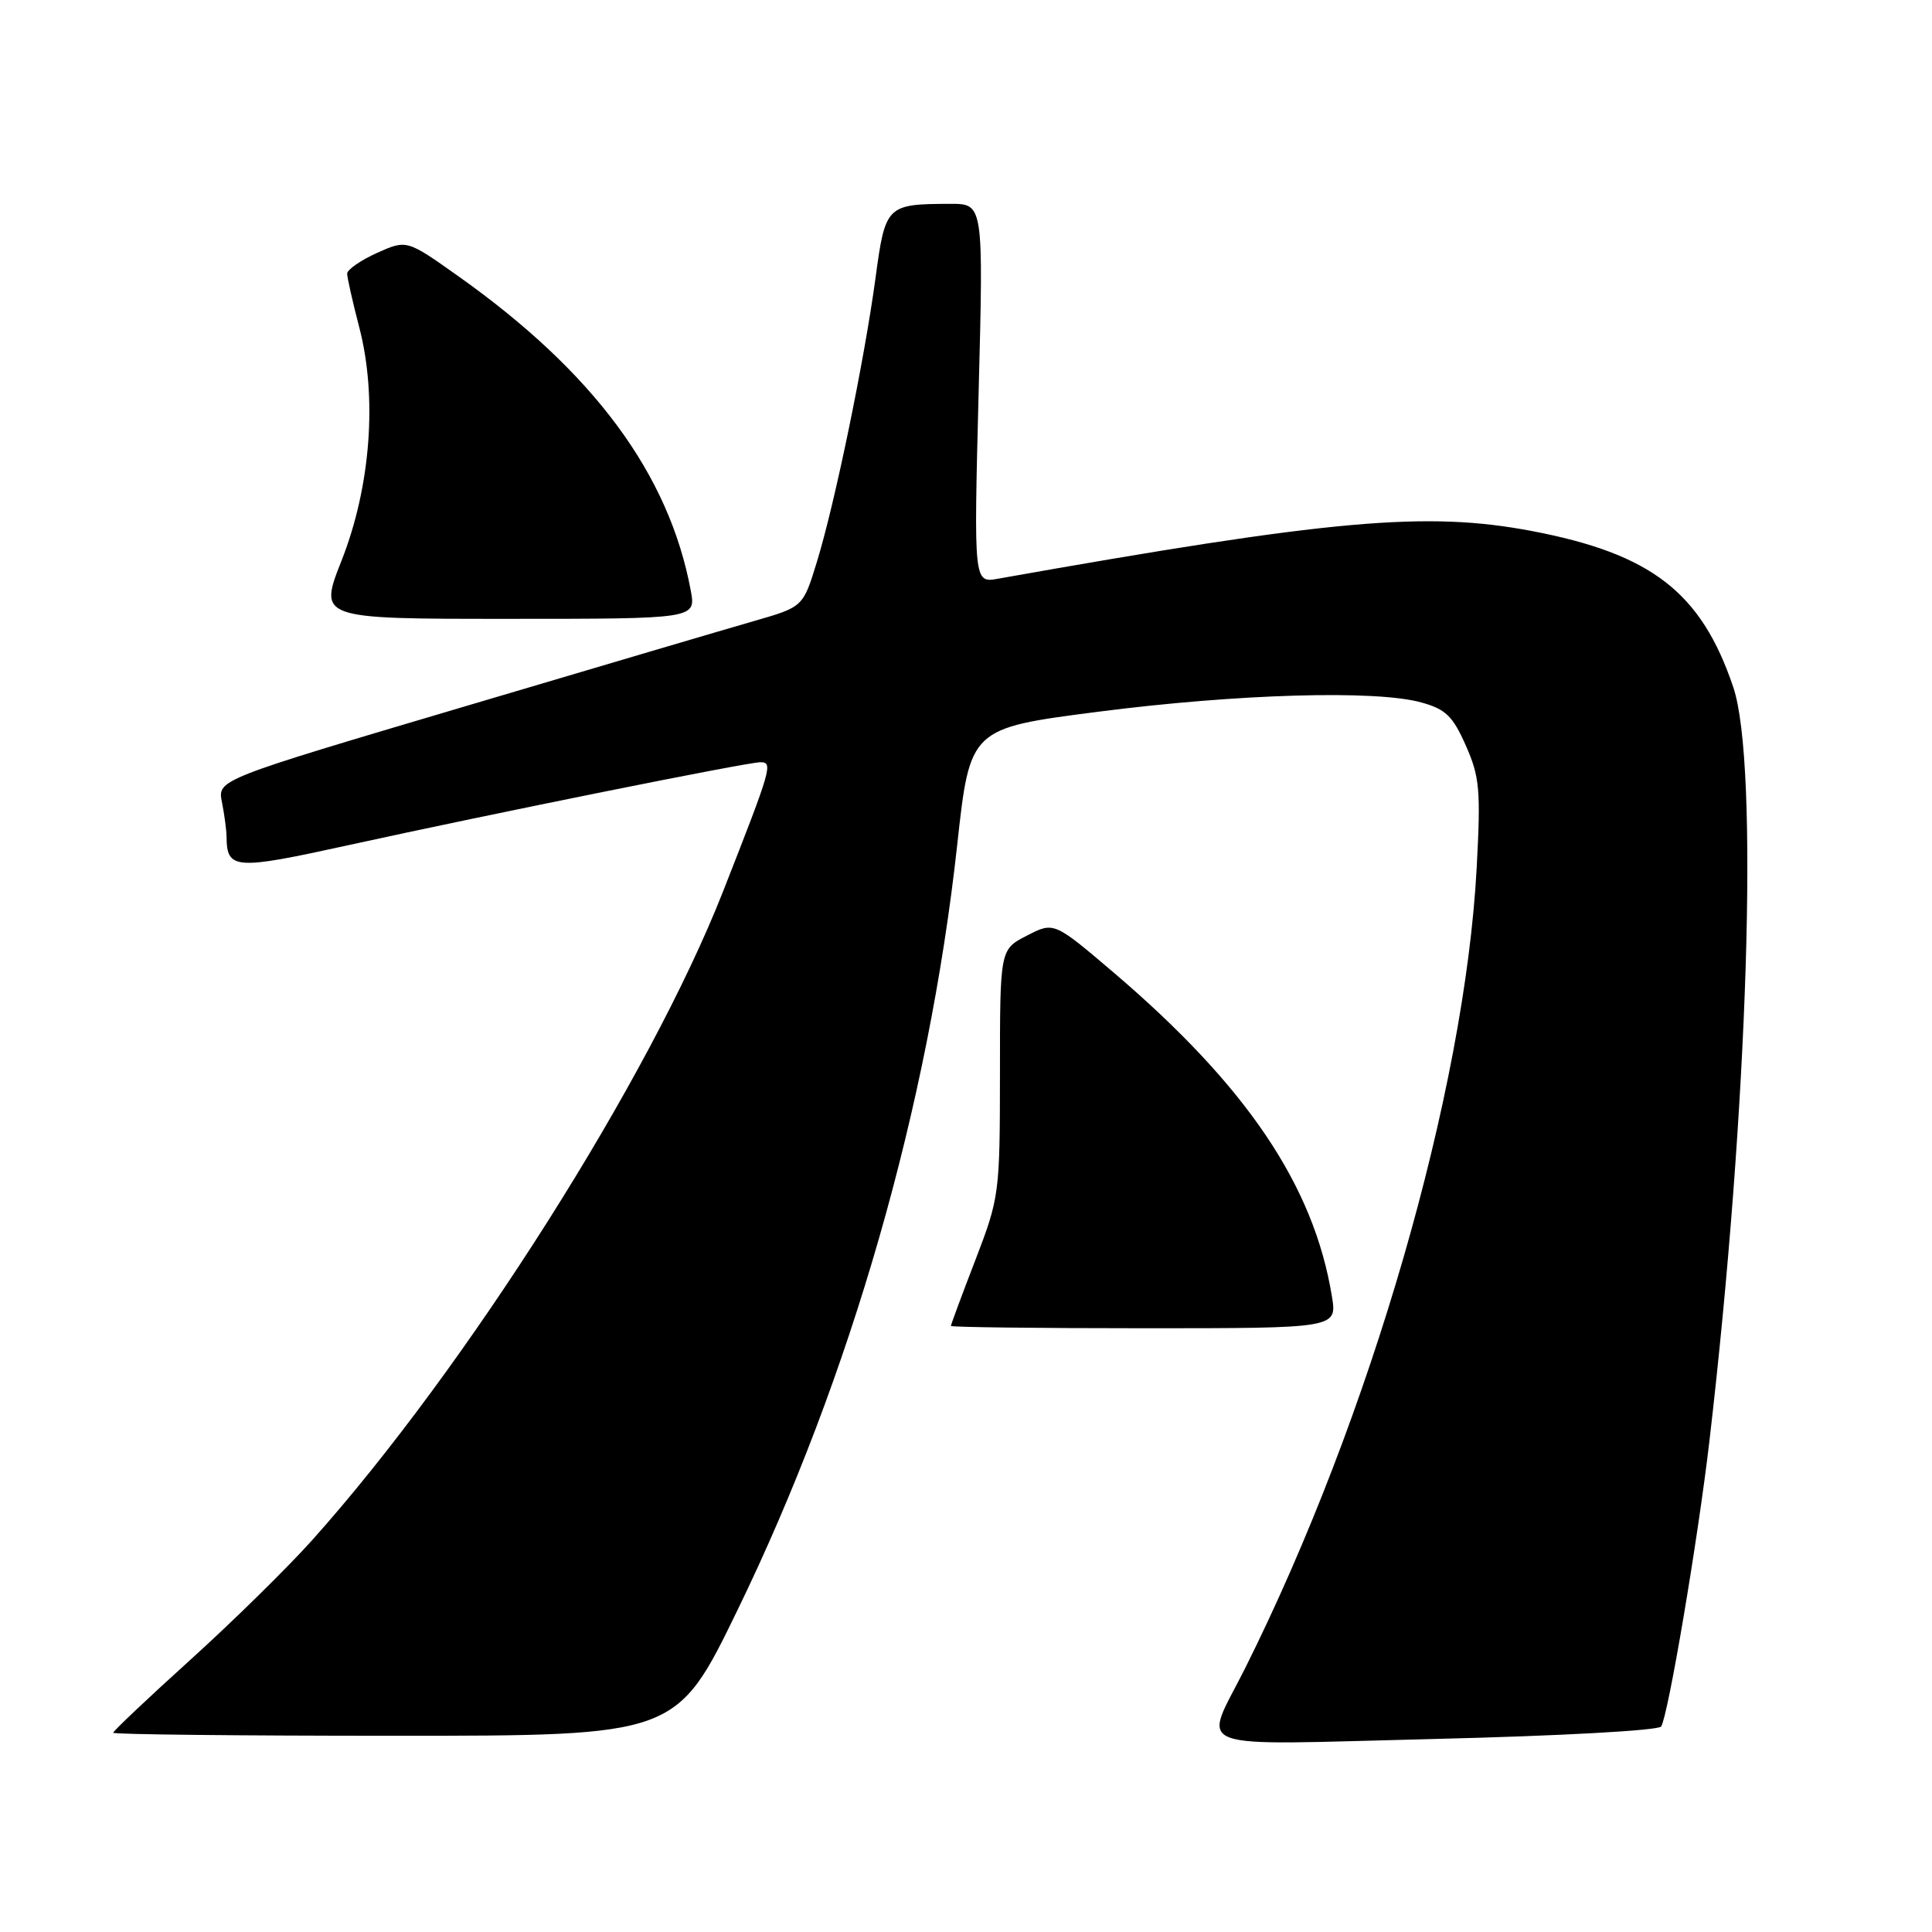 <?xml version="1.0" encoding="UTF-8" standalone="no"?>
<!DOCTYPE svg PUBLIC "-//W3C//DTD SVG 1.1//EN" "http://www.w3.org/Graphics/SVG/1.1/DTD/svg11.dtd" >
<svg xmlns="http://www.w3.org/2000/svg" xmlns:xlink="http://www.w3.org/1999/xlink" version="1.1" viewBox="0 0 256 256">
 <g >
 <path fill="currentColor"
d=" M 220.11 228.77 C 221.04 227.34 224.97 204.08 226.50 191.00 C 231.65 146.93 233.10 101.25 229.67 91.06 C 225.43 78.49 218.84 73.38 202.96 70.36 C 188.99 67.71 176.46 68.83 132.26 76.68 C 129.03 77.26 129.03 77.26 129.67 52.13 C 130.32 27.00 130.32 27.00 125.91 27.01 C 117.47 27.04 117.31 27.19 116.01 36.84 C 114.52 47.83 110.62 66.73 108.24 74.46 C 106.41 80.42 106.41 80.42 99.95 82.28 C 96.40 83.30 78.95 88.45 61.16 93.73 C 28.81 103.32 28.81 103.32 29.41 106.29 C 29.73 107.92 30.01 109.98 30.02 110.88 C 30.06 115.23 31.10 115.30 46.11 112.00 C 65.30 107.79 99.01 101.00 100.75 101.00 C 102.46 101.00 102.26 101.70 95.80 118.14 C 86.10 142.83 61.73 181.31 41.37 204.07 C 38.14 207.68 30.89 214.81 25.25 219.91 C 19.61 225.01 15.00 229.37 15.00 229.60 C 15.00 229.82 31.79 230.00 52.32 230.00 C 89.64 230.00 89.64 230.00 97.77 213.25 C 112.74 182.43 123.04 146.52 126.83 112.00 C 128.53 96.50 128.53 96.50 145.51 94.31 C 164.05 91.93 182.31 91.40 188.34 93.08 C 191.56 93.97 192.51 94.89 194.23 98.79 C 196.06 102.92 196.22 104.69 195.67 114.96 C 194.09 144.59 181.62 187.74 165.01 221.00 C 159.39 232.25 156.70 231.23 190.16 230.42 C 206.67 230.02 219.77 229.30 220.11 228.77 Z  M 176.48 171.75 C 174.09 157.09 165.19 143.90 147.58 128.88 C 139.65 122.13 139.65 122.13 136.08 123.97 C 132.50 125.80 132.50 125.80 132.50 142.15 C 132.49 158.19 132.43 158.66 129.25 166.94 C 127.46 171.58 126.00 175.52 126.00 175.69 C 126.00 175.86 137.51 176.00 151.59 176.00 C 177.18 176.00 177.18 176.00 176.48 171.75 Z  M 91.53 78.25 C 88.65 62.80 78.68 49.32 60.69 36.57 C 53.89 31.75 53.89 31.75 49.94 33.52 C 47.78 34.50 46.00 35.73 46.00 36.26 C 46.00 36.78 46.72 39.98 47.60 43.36 C 50.02 52.63 49.12 64.48 45.27 74.25 C 42.21 82.00 42.21 82.00 67.22 82.00 C 92.22 82.00 92.22 82.00 91.53 78.25 Z "/>
</g>
</svg>